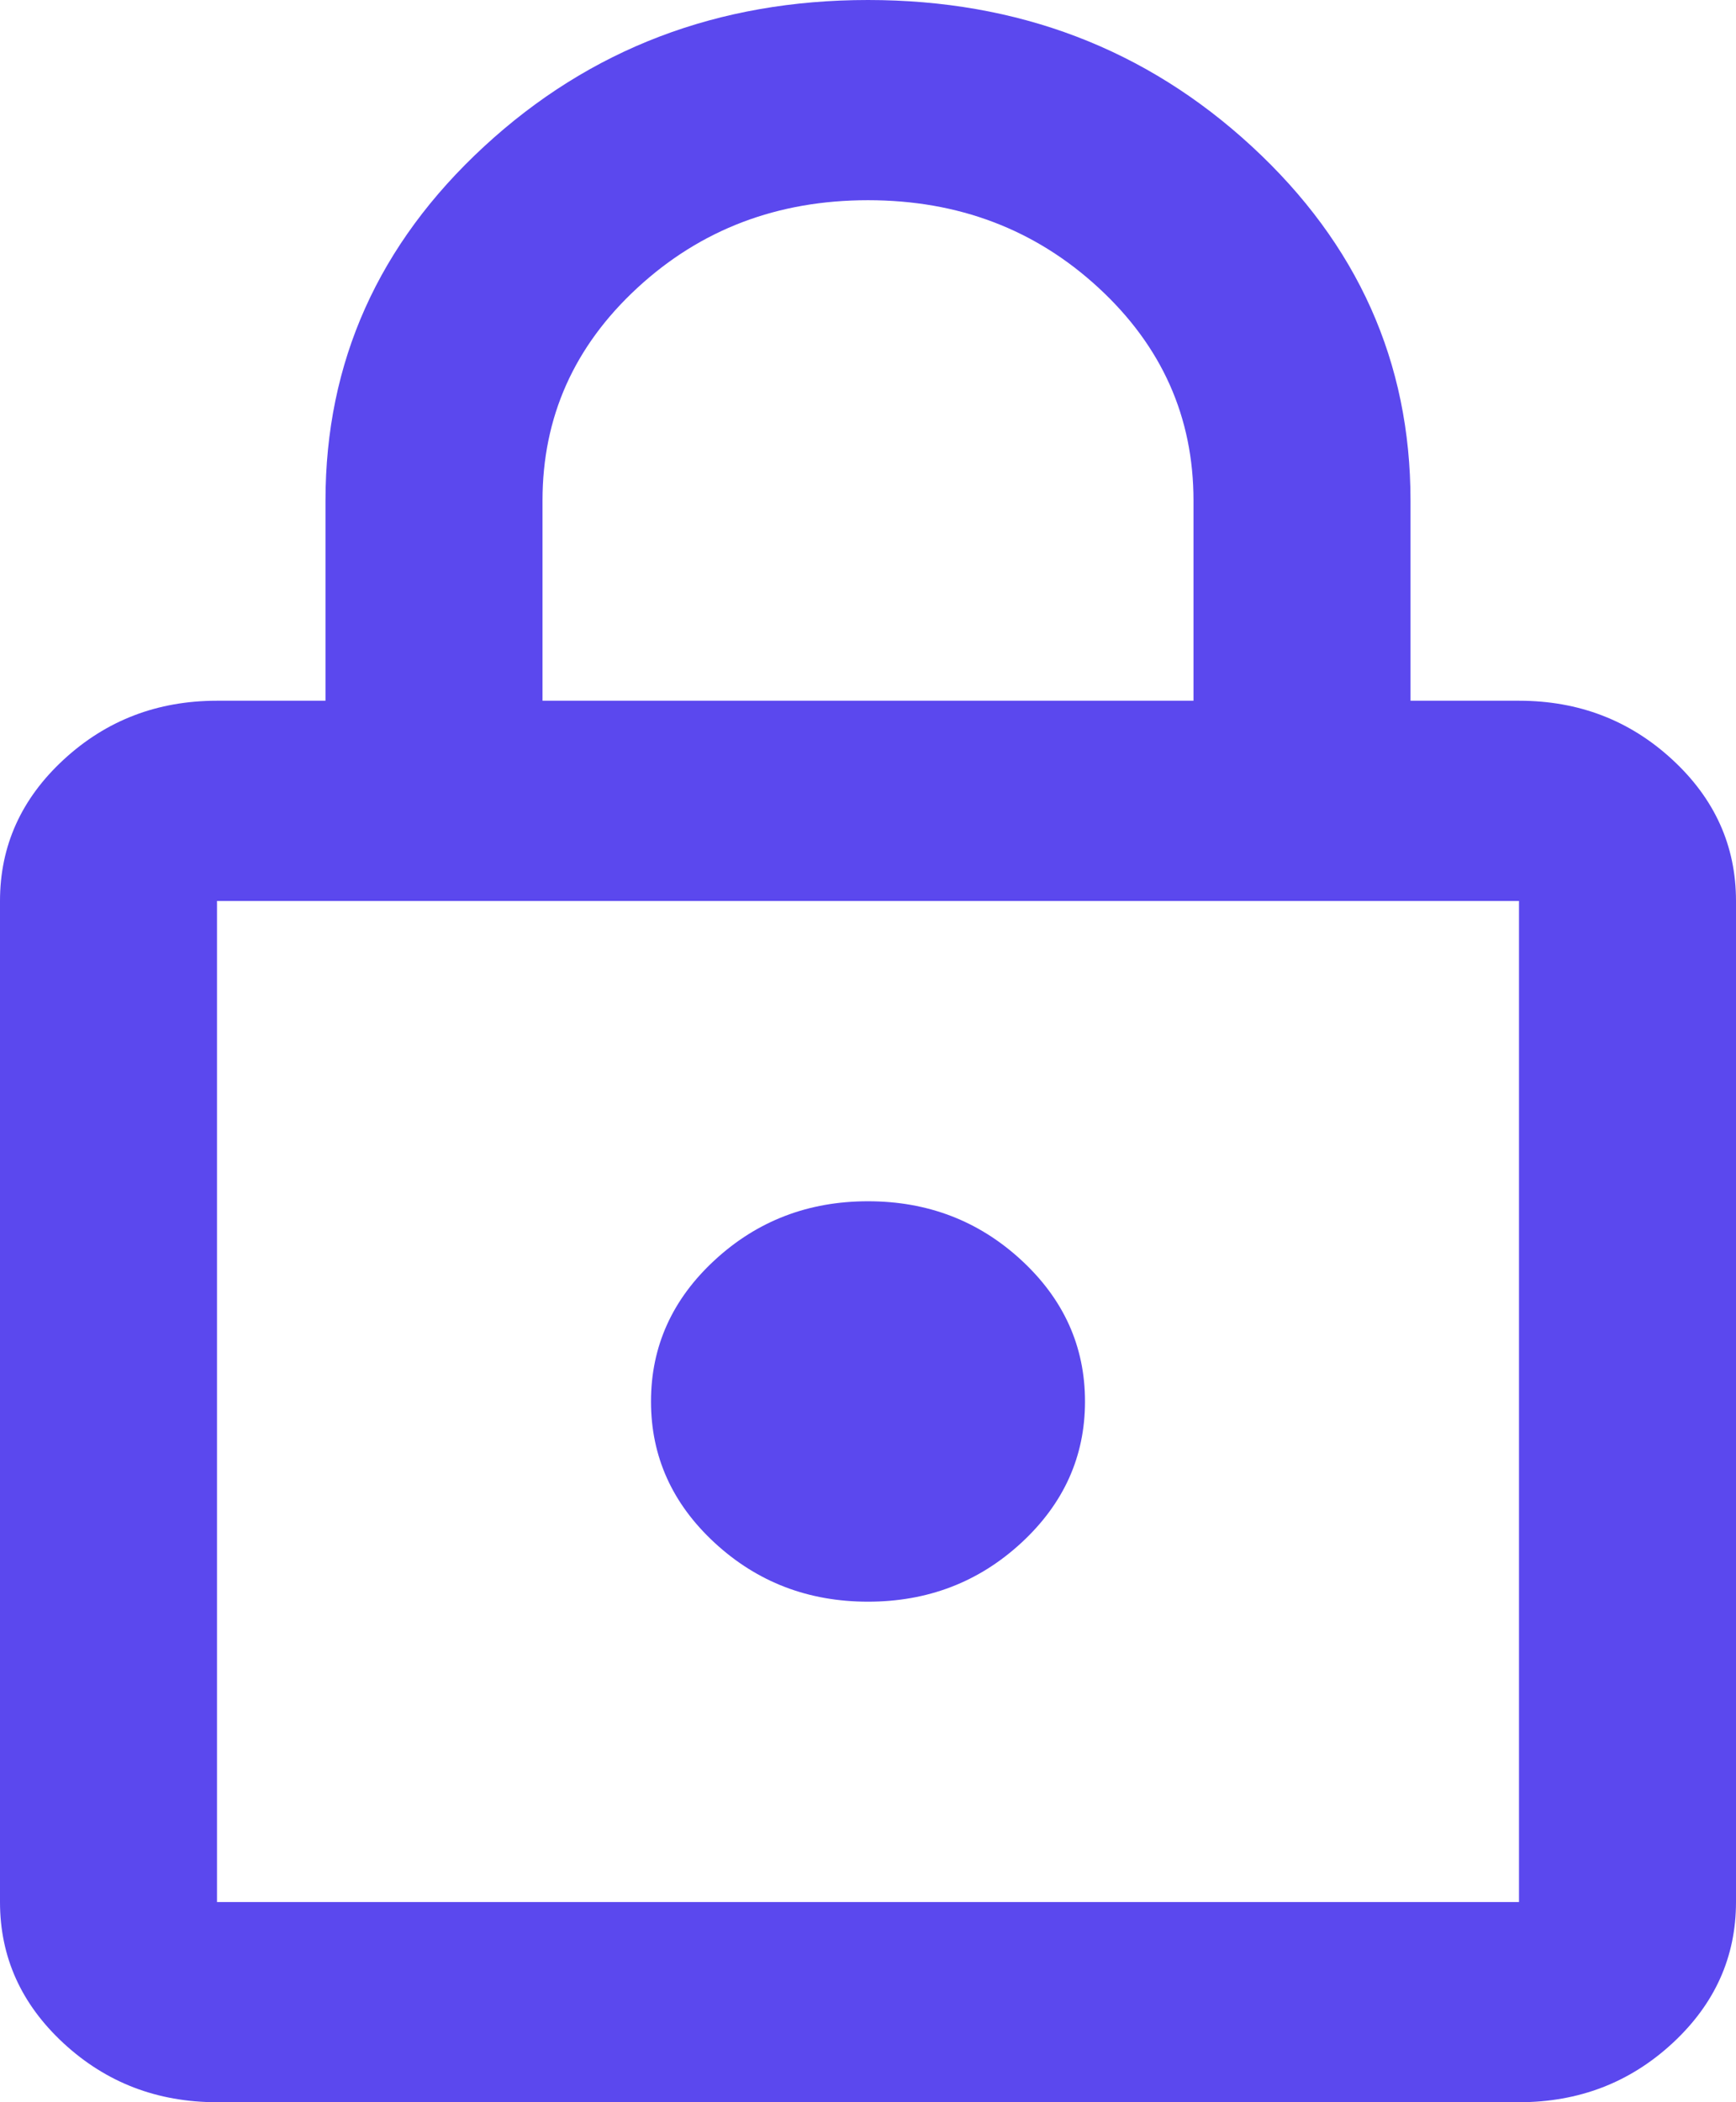 <svg width="95" height="115" viewBox="0 0 95 115" fill="none" xmlns="http://www.w3.org/2000/svg">
<path d="M11.875 115C8.609 115 5.814 113.928 3.488 111.783C1.163 109.638 0 107.06 0 104.048V49.286C0 46.274 1.163 43.695 3.488 41.551C5.814 39.406 8.609 38.333 11.875 38.333H17.812V27.381C17.812 19.806 20.707 13.348 26.496 8.009C32.285 2.67 39.286 0 47.5 0C55.714 0 62.715 2.67 68.504 8.009C74.293 13.348 77.188 19.806 77.188 27.381V38.333H83.125C86.391 38.333 89.186 39.406 91.512 41.551C93.837 43.695 95 46.274 95 49.286V104.048C95 107.06 93.837 109.638 91.512 111.783C89.186 113.928 86.391 115 83.125 115H11.875ZM11.875 104.048H83.125V49.286H11.875V104.048ZM47.5 87.619C50.766 87.619 53.561 86.547 55.887 84.402C58.212 82.257 59.375 79.679 59.375 76.667C59.375 73.655 58.212 71.076 55.887 68.932C53.561 66.787 50.766 65.714 47.5 65.714C44.234 65.714 41.439 66.787 39.113 68.932C36.788 71.076 35.625 73.655 35.625 76.667C35.625 79.679 36.788 82.257 39.113 84.402C41.439 86.547 44.234 87.619 47.5 87.619ZM29.688 38.333H65.312V27.381C65.312 22.817 63.581 18.939 60.117 15.744C56.654 12.55 52.448 10.952 47.5 10.952C42.552 10.952 38.346 12.55 34.883 15.744C31.419 18.939 29.688 22.817 29.688 27.381V38.333Z" fill="#5B48EE"/>
</svg>
